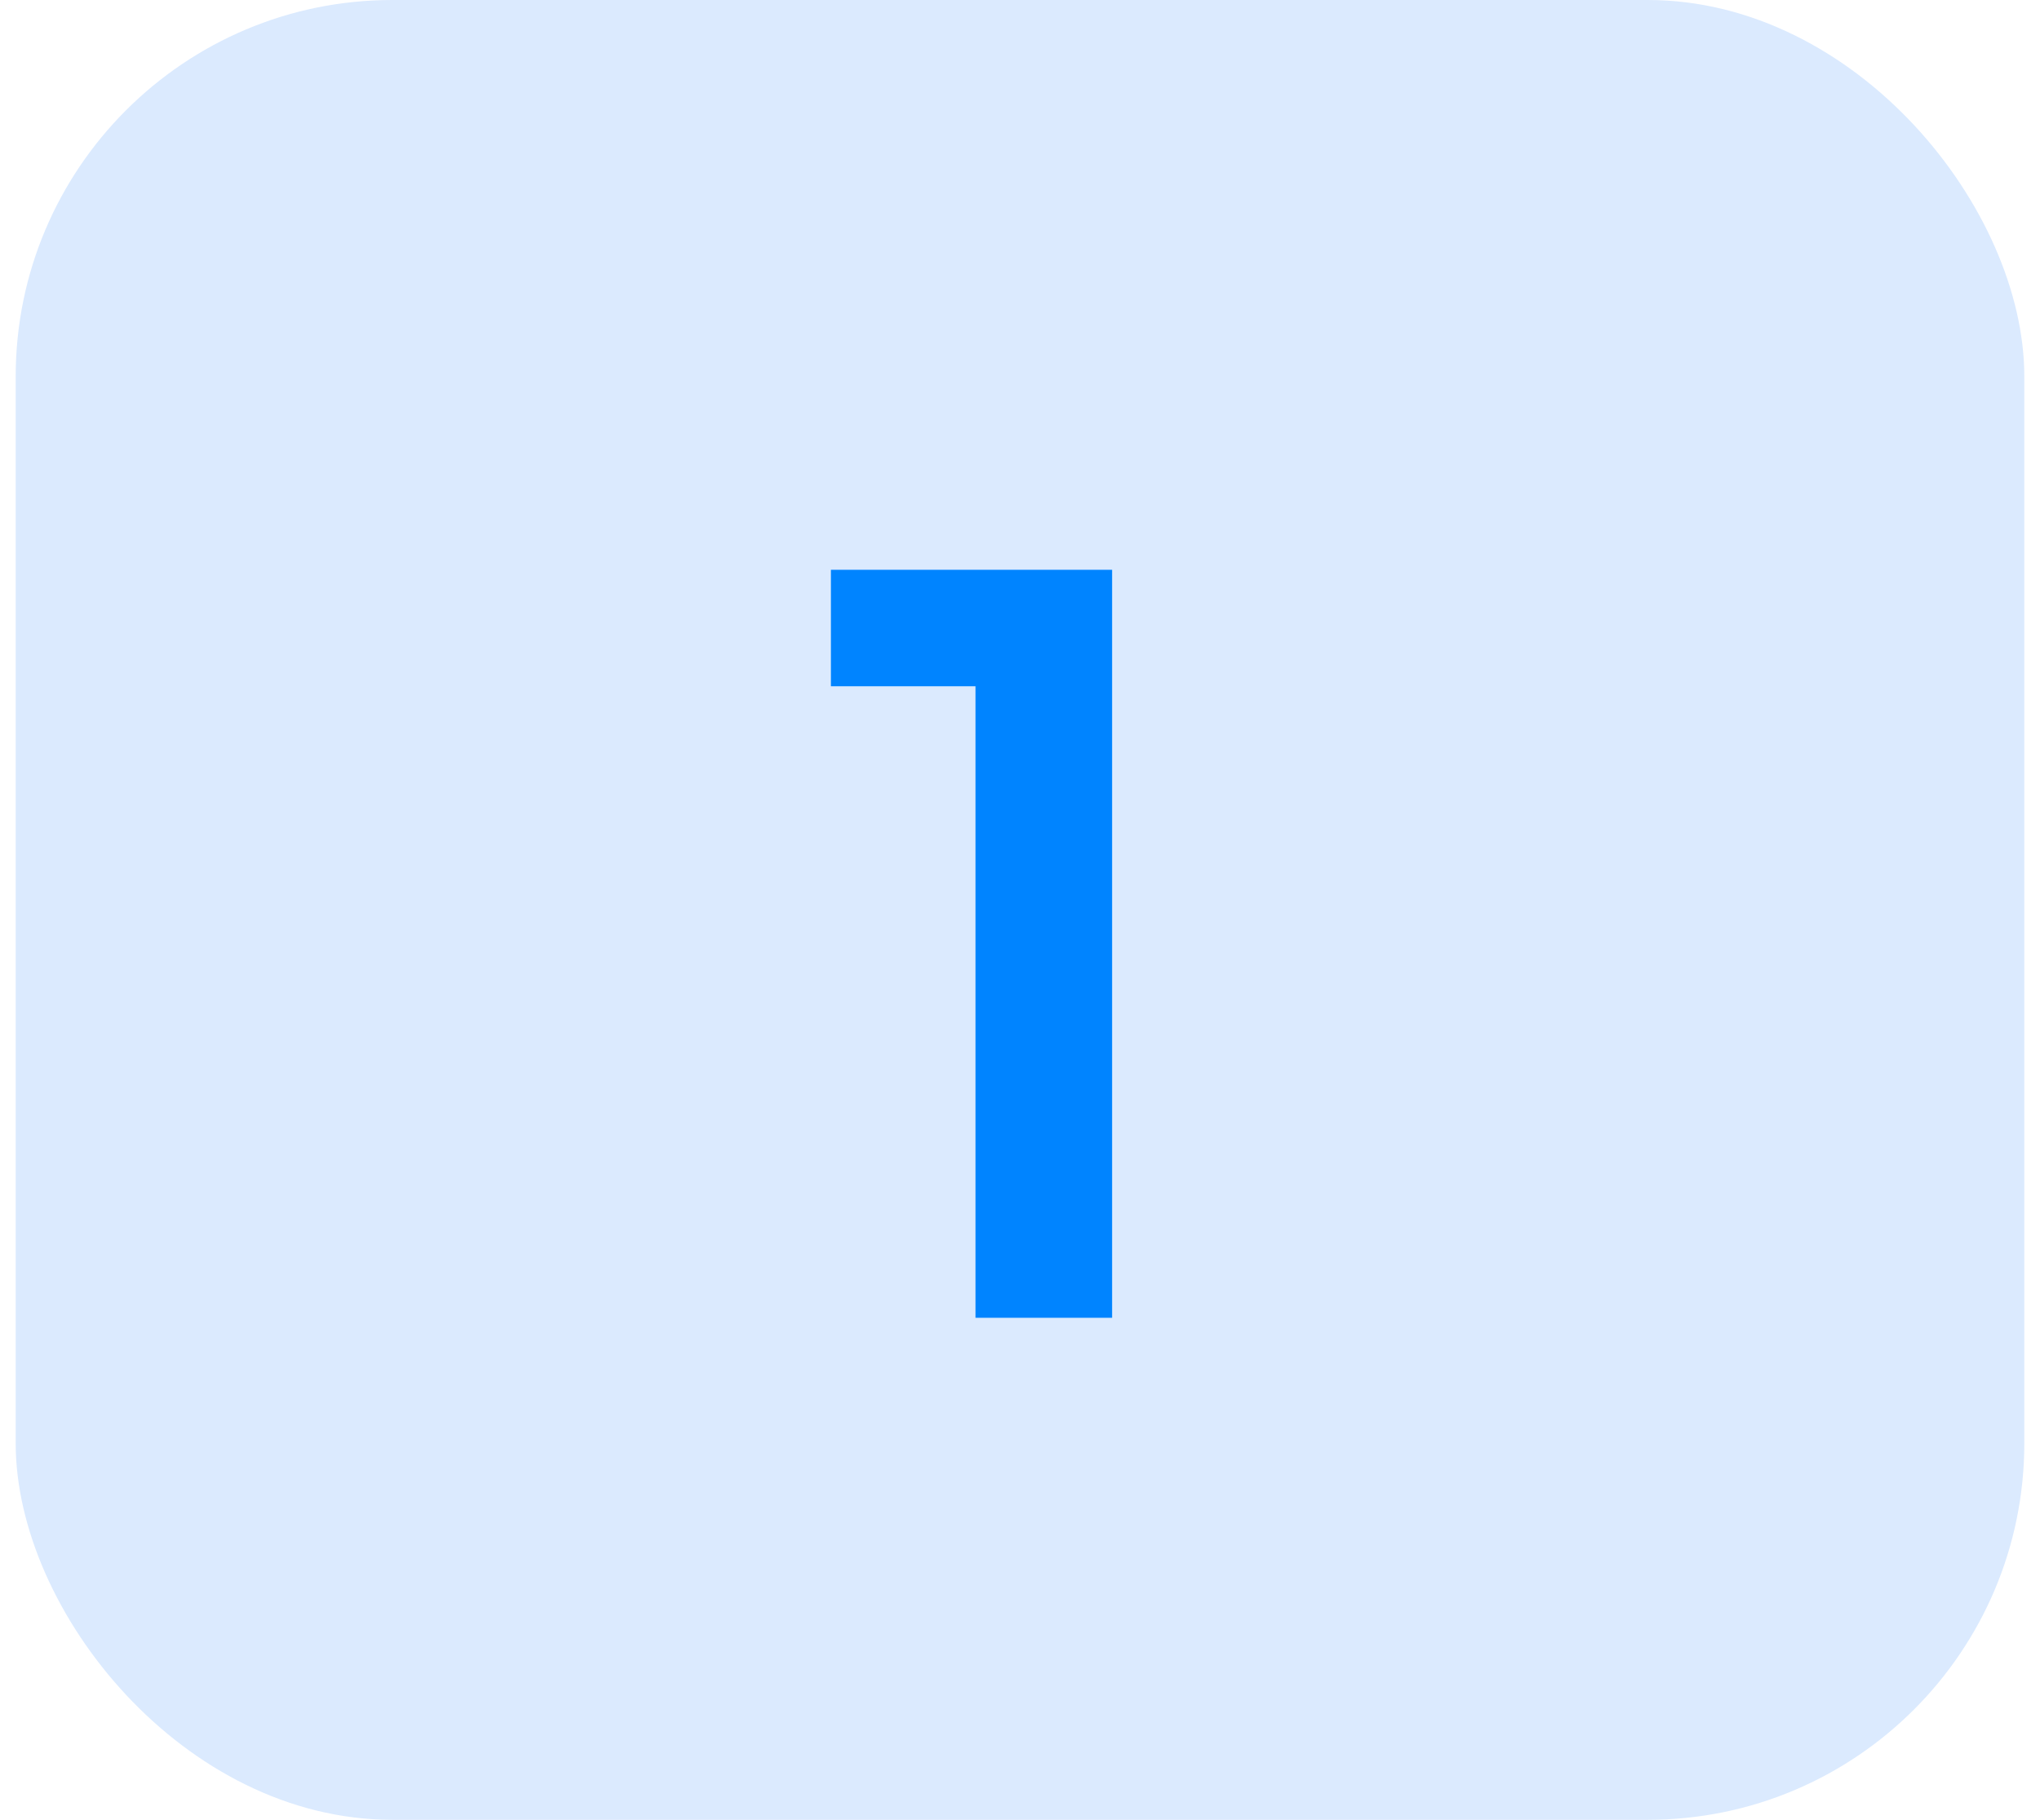 <svg width="65" height="58" viewBox="0 0 65 58" fill="none" xmlns="http://www.w3.org/2000/svg">
<rect x="0.5" width="64" height="58" rx="12" fill="#DBEAFE"/>
<path d="M31.083 42V21.872H26.475V18.16H35.435V42H31.083Z" fill="#0084FF"/>
</svg>
